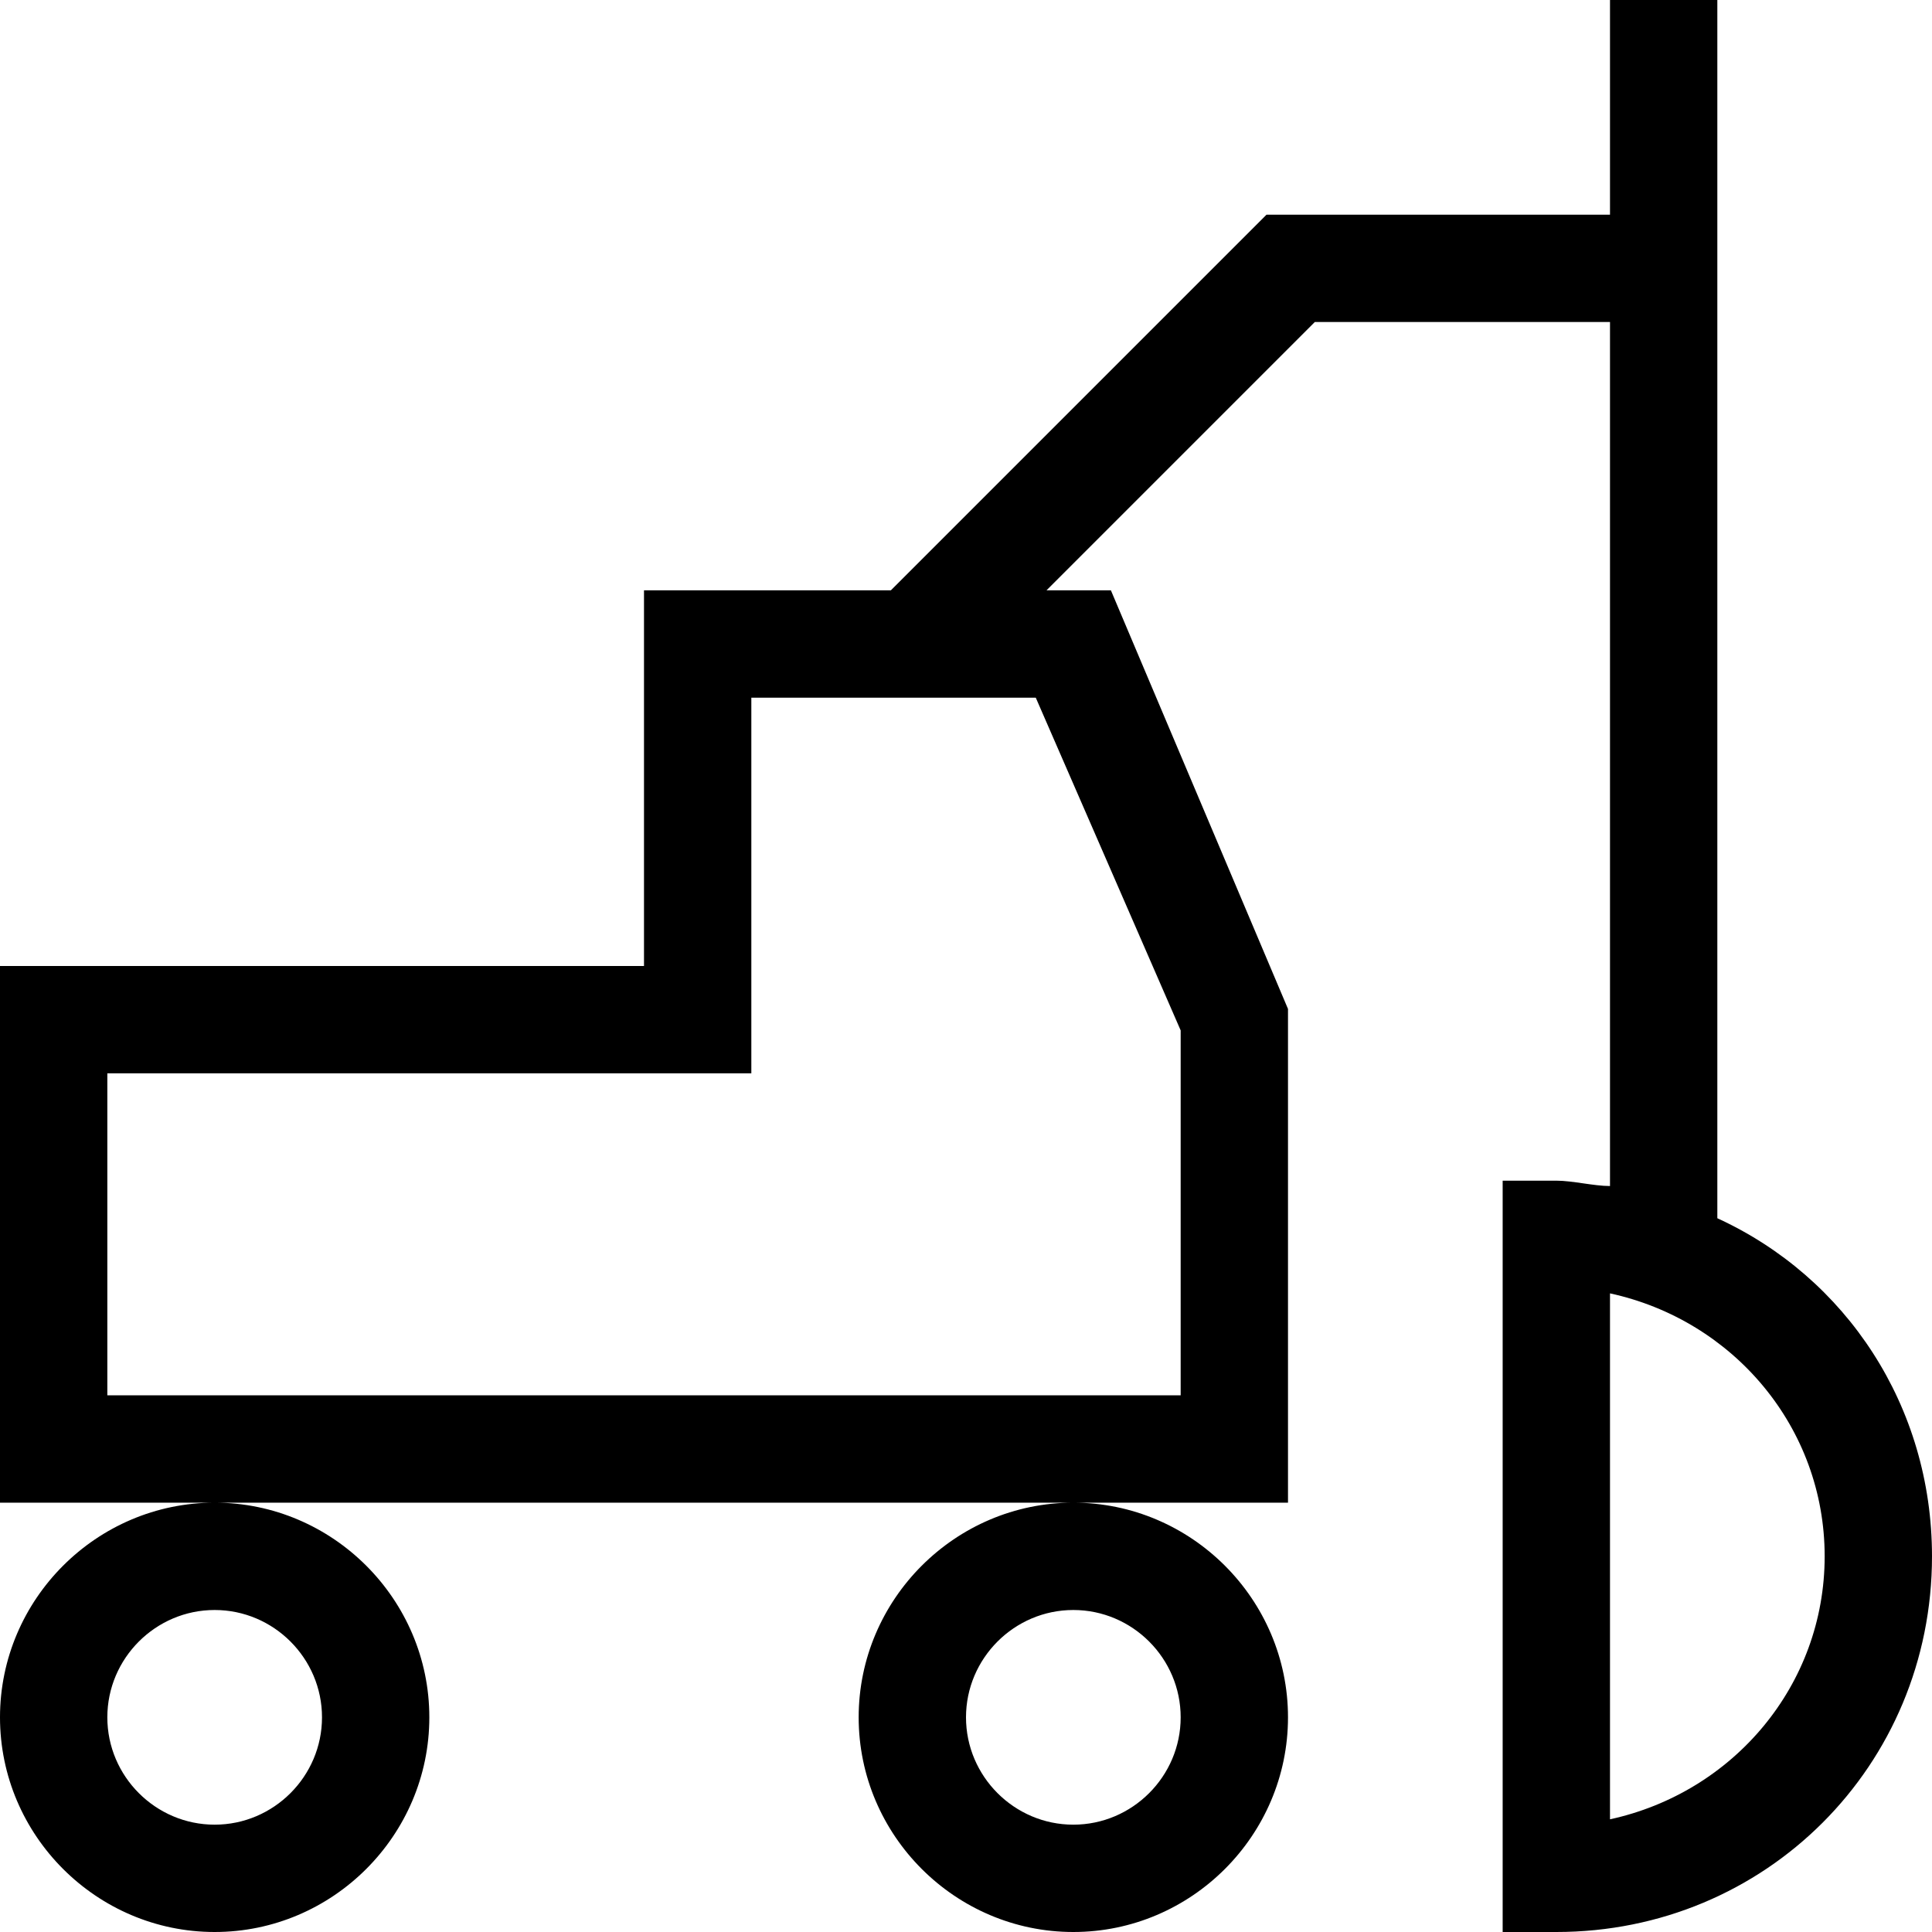 <?xml version="1.0" encoding="utf-8"?>
<!-- Generator: Adobe Illustrator 21.0.0, SVG Export Plug-In . SVG Version: 6.00 Build 0)  -->
<!DOCTYPE svg PUBLIC "-//W3C//DTD SVG 1.1//EN" "http://www.w3.org/Graphics/SVG/1.1/DTD/svg11.dtd">
<svg version="1.1" xmlns="http://www.w3.org/2000/svg" xmlns:xlink="http://www.w3.org/1999/xlink" x="0px" y="0px"
	 viewBox="0 0 36 36" enable-background="new 0 0 36 36" xml:space="preserve">
<g id="Layer_1">
	<path d="M0,32c0,2.2,1.8,4,4,4s4-1.8,4-4s-1.8-4-4-4S0,29.8,0,32z M4,30c1.1,0,2,0.9,2,2s-0.9,2-2,2s-2-0.9-2-2S2.9,30,4,30z
		 M16,32c0,2.2,1.8,4,4,4s4-1.8,4-4s-1.8-4-4-4S16,29.8,16,32z M20,30c1.1,0,2,0.9,2,2s-0.9,2-2,2s-2-0.9-2-2S18.9,30,20,30z
		 M32,22.7V0h-2v4h-6.4l-7,7H12v7H0v10h4h16h4v-9.2L20.7,11h-1.2l5-5H30v16.1c-0.3,0-0.7-0.1-1-0.1h-1v14h1c3.9,0,7-3.1,7-7
		C36,26.2,34.4,23.8,32,22.7z M22,19.2V26H2v-6h12v-7h5.3L22,19.2z M30,33.9v-9.8c2.3,0.5,4,2.5,4,4.9S32.3,33.4,30,33.9z"/>
</g>
<g id="Layer_2" display="none">
	<polygon display="inline" fill="none" stroke="#ED1C24" stroke-width="2" stroke-miterlimit="10" points="20,12 13,12 13,19 1,19 
		1,27 13,27 23,27 23,19 	"/>
	<circle display="inline" fill="none" stroke="#ED1C24" stroke-width="2" stroke-miterlimit="10" cx="4" cy="32" r="3"/>
	<circle display="inline" fill="none" stroke="#ED1C24" stroke-width="2" stroke-miterlimit="10" cx="20" cy="32" r="3"/>
	<path display="inline" fill="none" stroke="#ED1C24" stroke-width="2" stroke-miterlimit="10" d="M29,35c3.3,0,6-2.7,6-6
		s-2.7-6-6-6V35z"/>
	<line display="inline" fill="none" stroke="#ED1C24" stroke-width="2" stroke-miterlimit="10" x1="31" y1="0" x2="31" y2="23"/>
	<polyline display="inline" fill="none" stroke="#ED1C24" stroke-width="2" stroke-miterlimit="10" points="31,5 24,5 17,12 	"/>
</g>
</svg>
